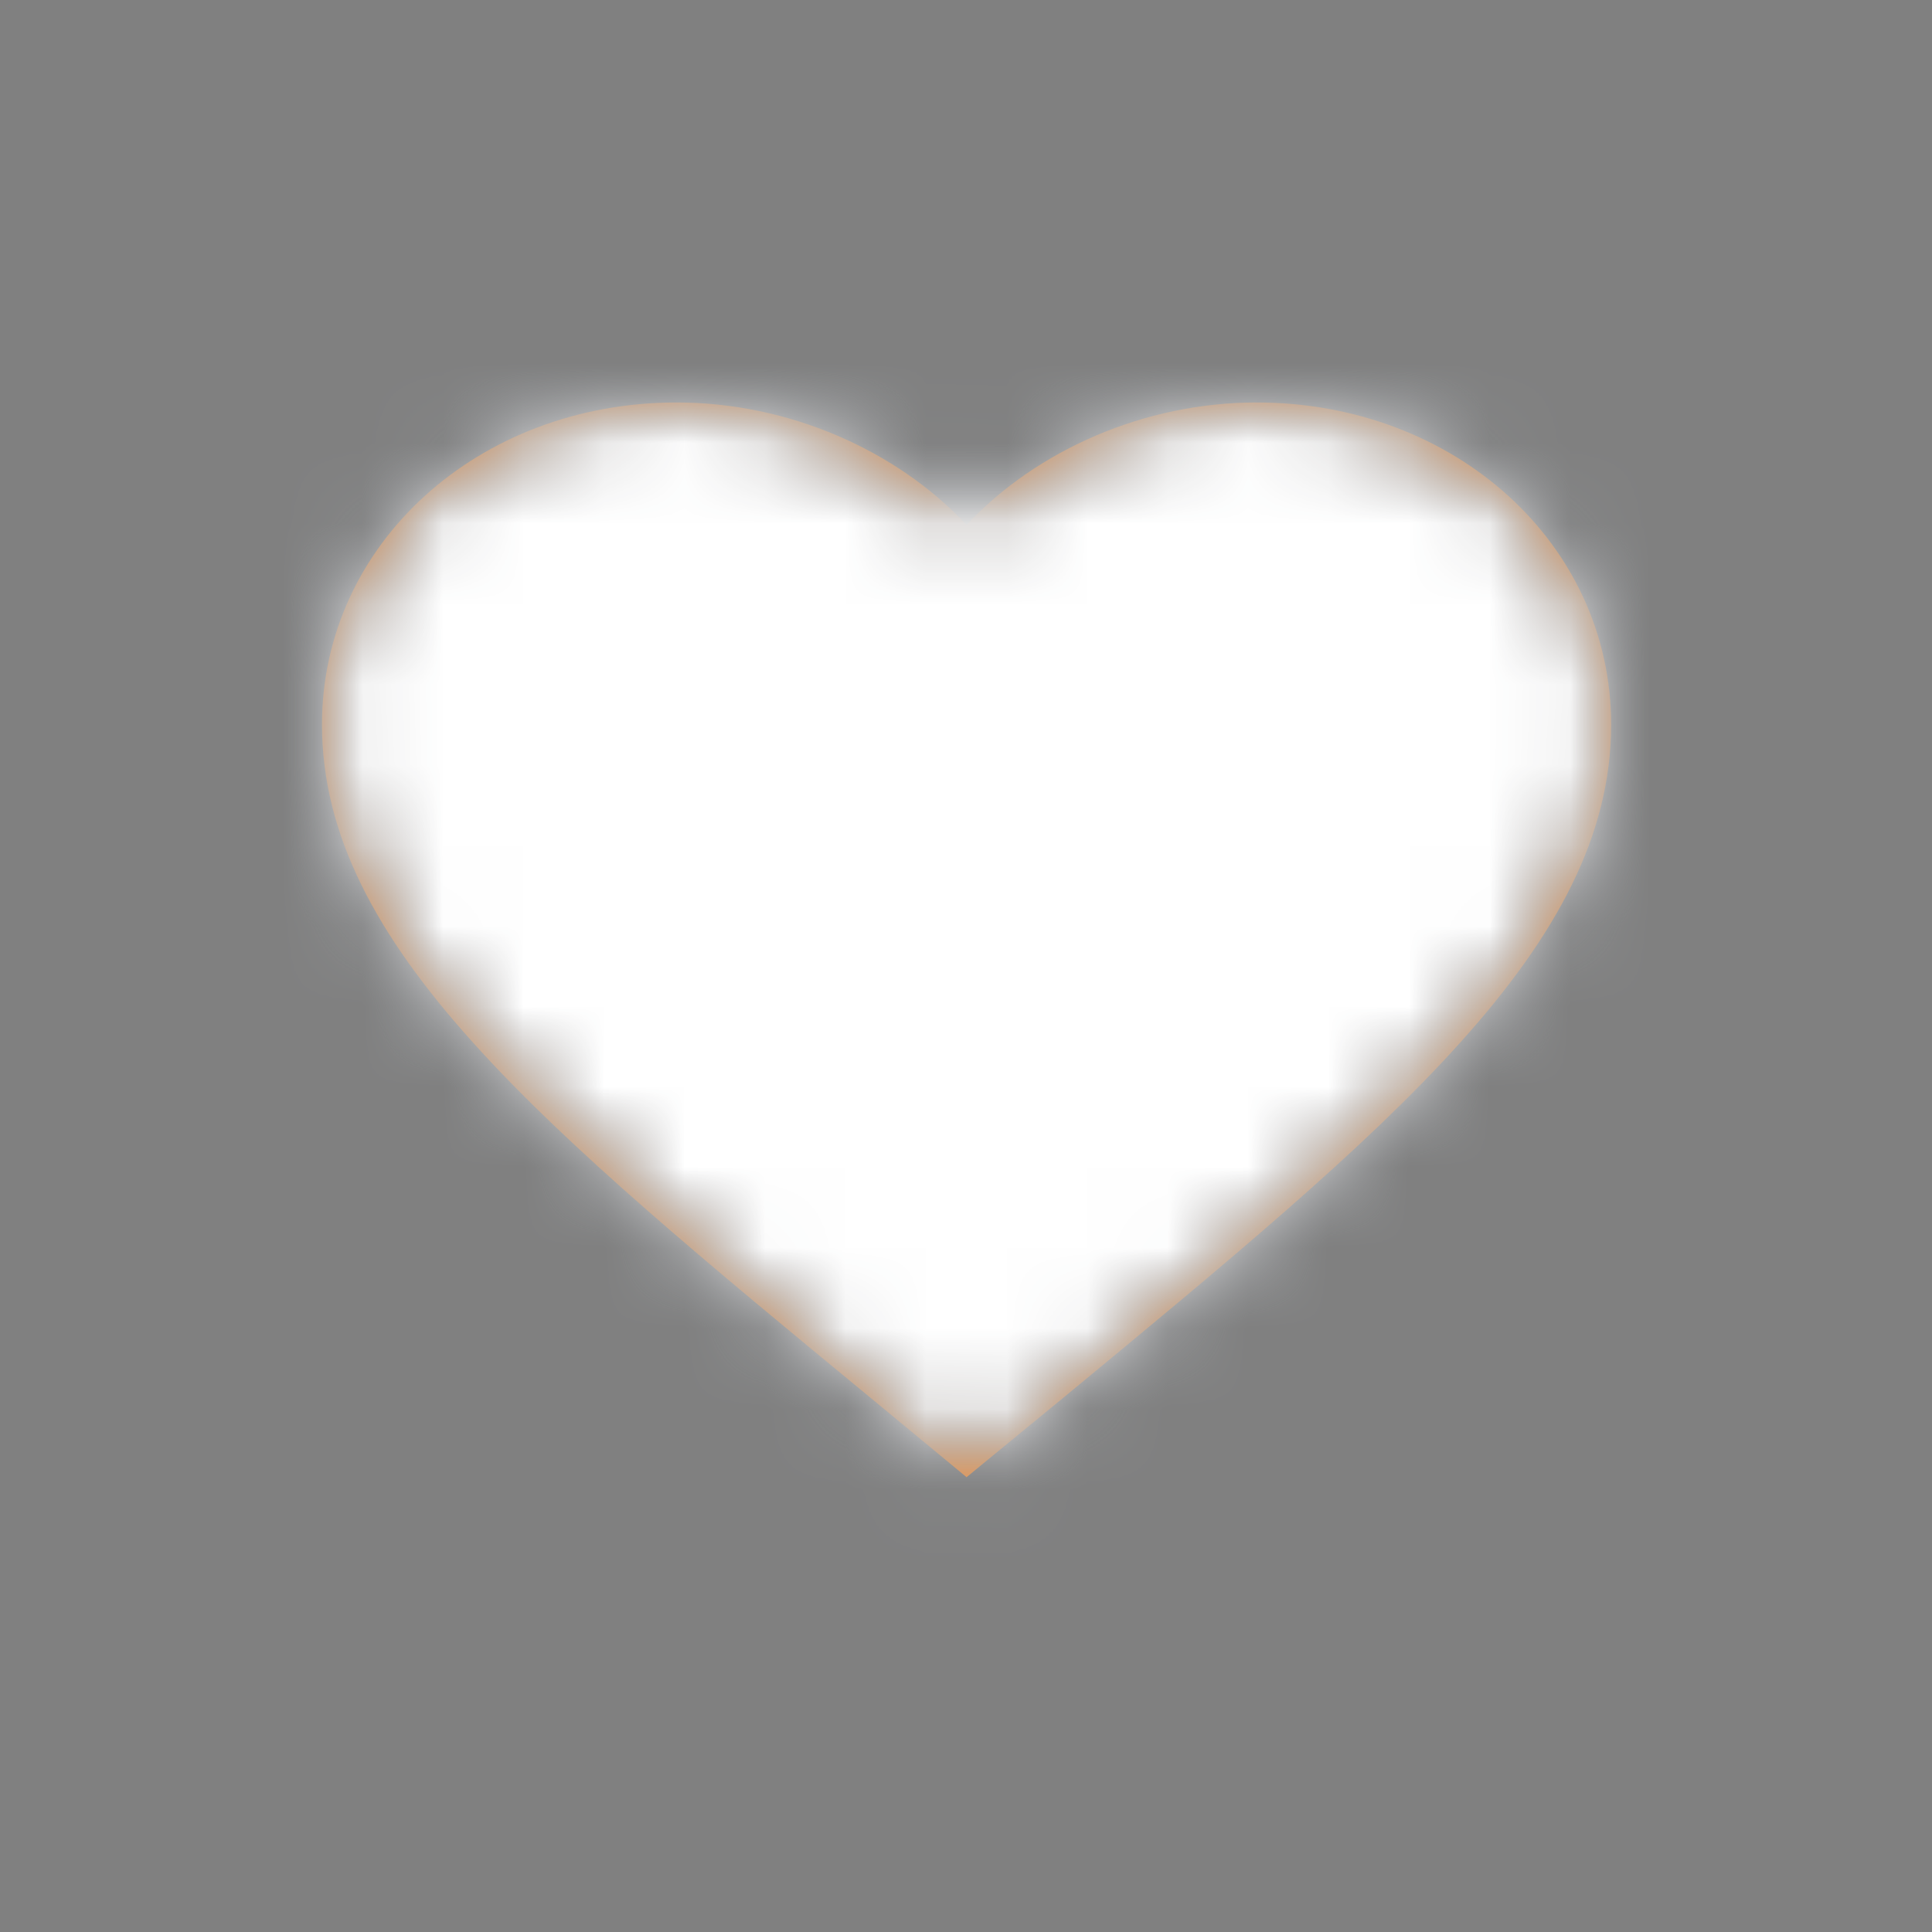 <svg xmlns='http://www.w3.org/2000/svg' xmlns:xlink='http://www.w3.org/1999/xlink' width='24' height='24' viewBox='0 0 24 24'>
  <rect x="0" y="0" width="24" height="24" fill="#808080" stroke="none"/>
  <defs>
    <path id='a' d='M12.007 18.35l-1.161-.96C6.722 13.992 4 11.75 4 9 4 6.761 5.938 5 8.404 5c1.393 0 2.73.59 3.603 1.52C12.88 5.59 14.217 5 15.61 5c2.466 0 4.404 1.76 4.404 4.001 0 2.75-2.722 4.991-6.846 8.396l-1.161.953z' />
  </defs>
  <g fill='none' fill-rule='evenodd'>
    <mask id='b' fill='#fff'>
      <use xlink:href='#a' />
    </mask>
    <use fill='#FD9843' xlink:href='#a' />
    <g fill='#25292F' mask='url(#b)'>
      <path d='M0 0h24v24H0z' />
    </g>
    <g fill='#FFF' mask='url(#b)'>
      <path d='M0 0h24v24H0z' />
    </g>
  </g>
</svg>

